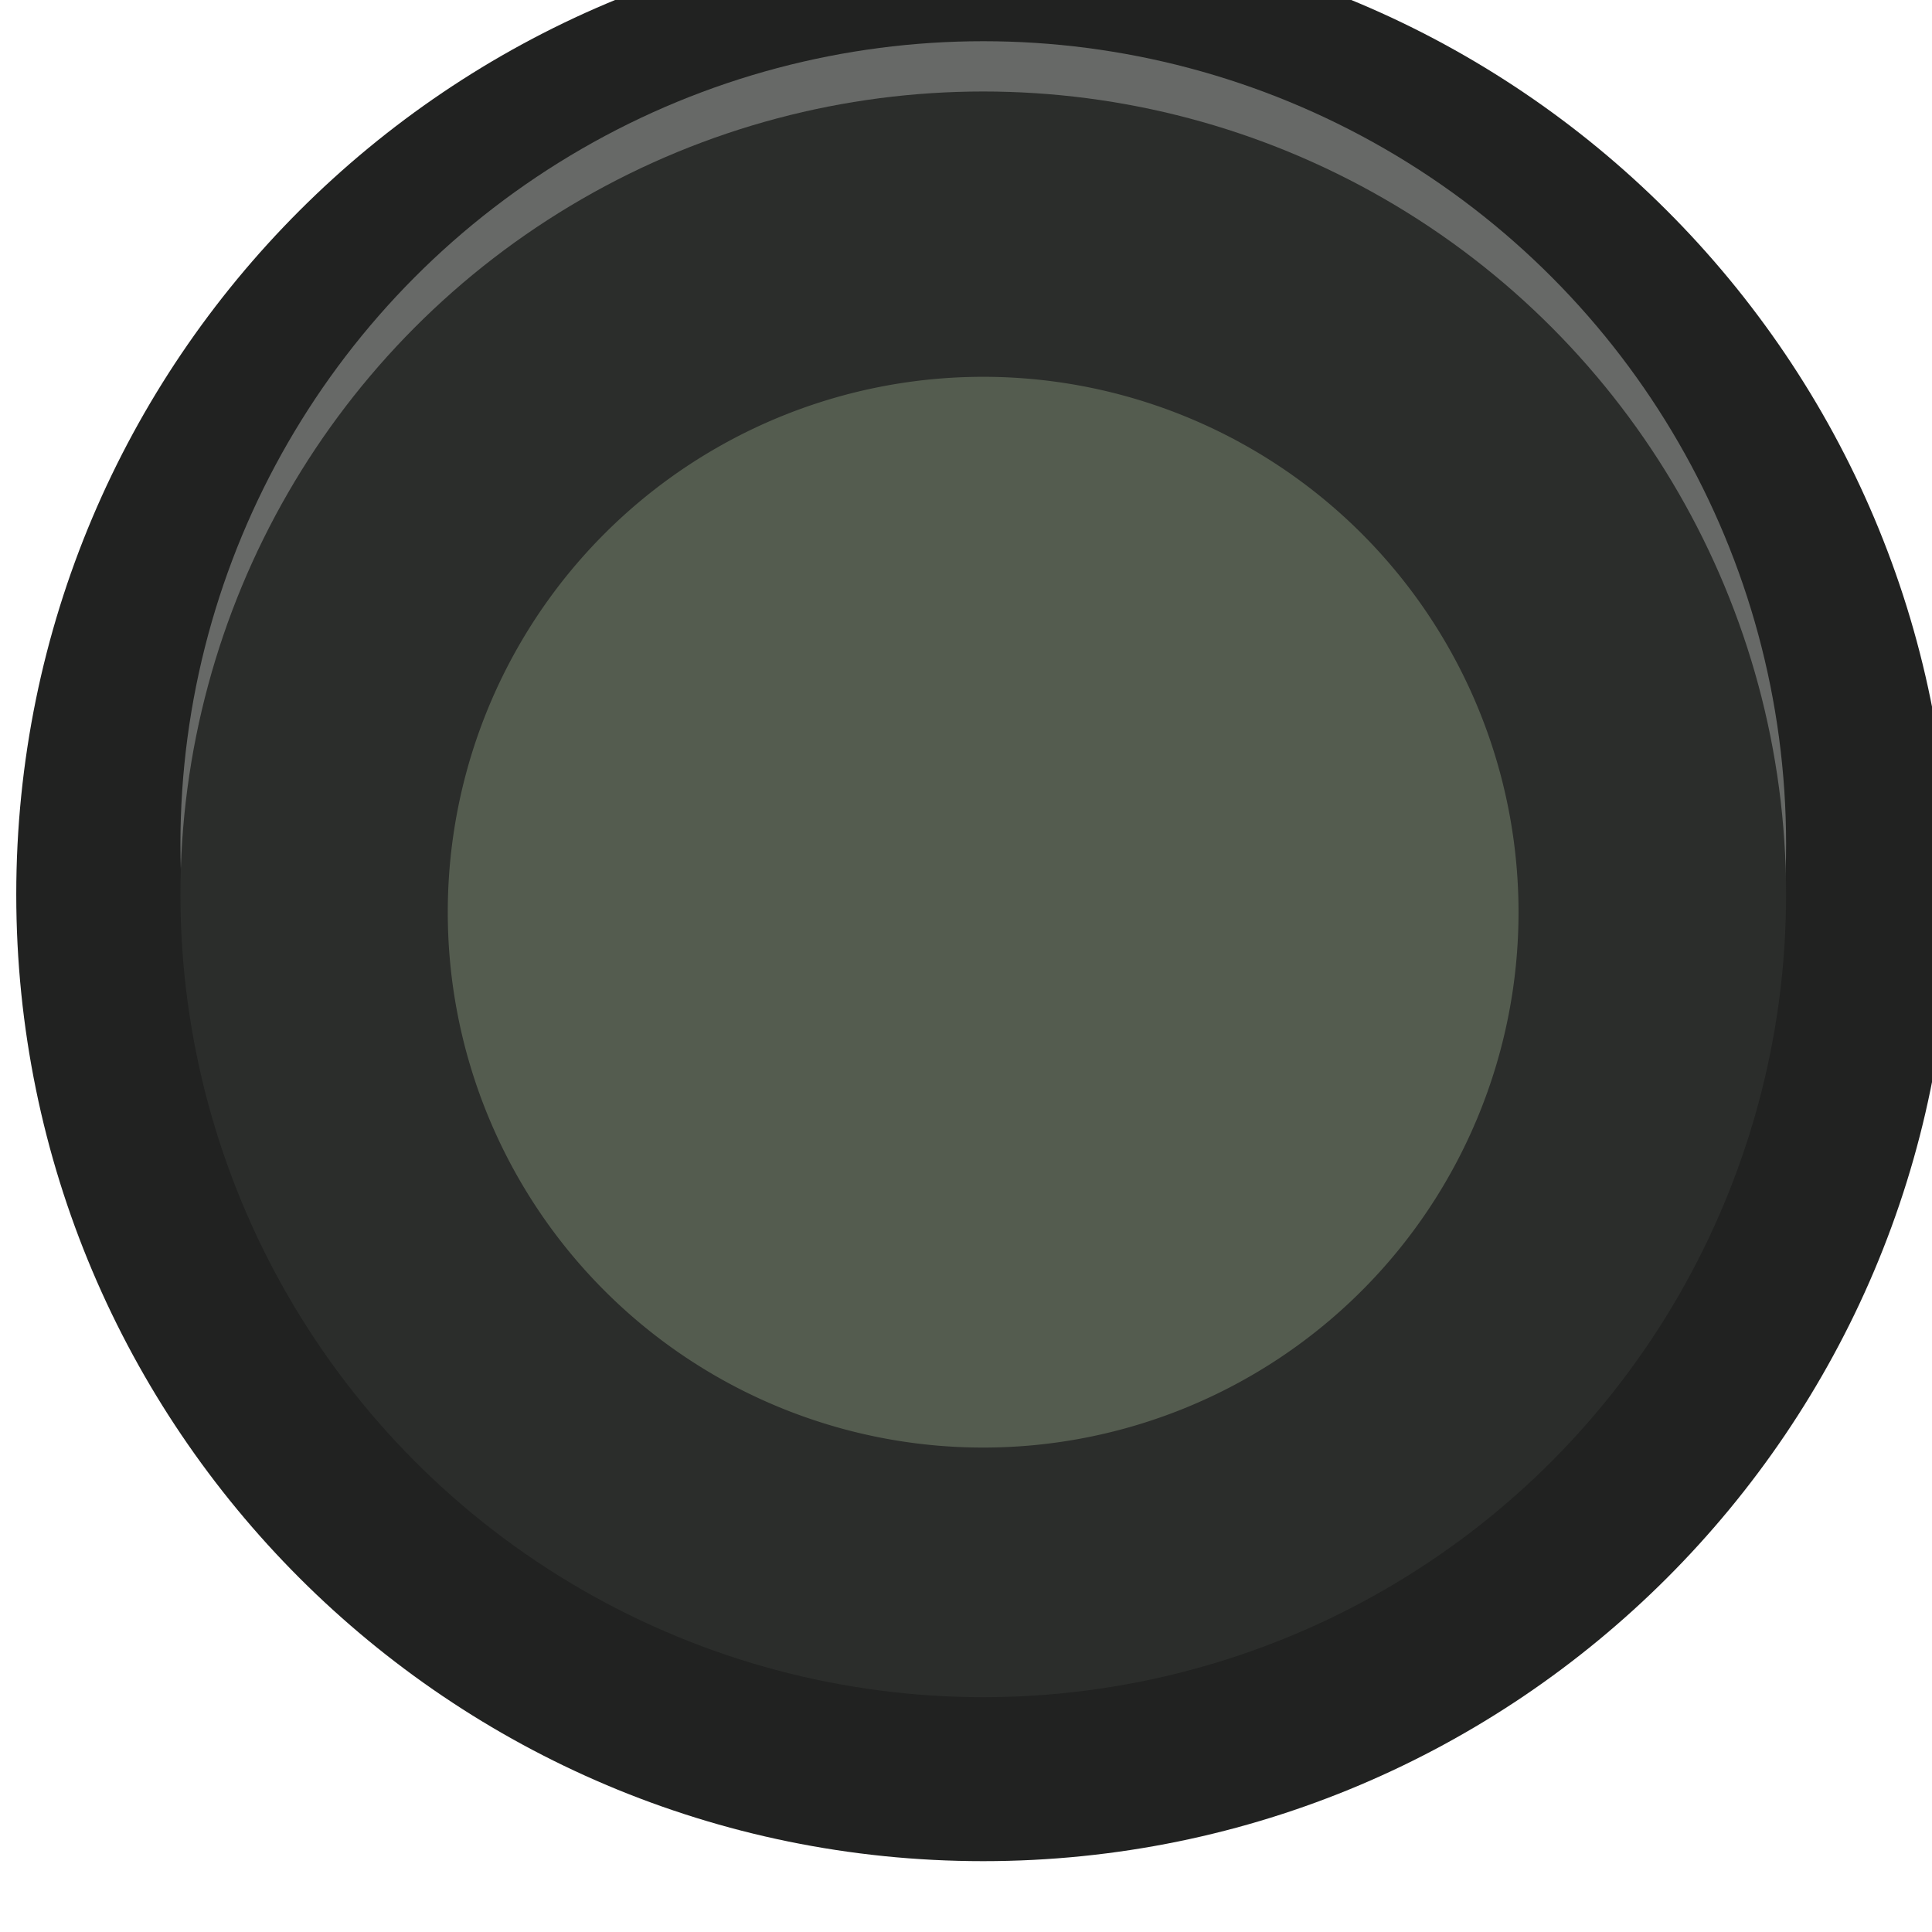 <?xml version="1.0" encoding="UTF-8" standalone="no"?>
<svg
   xmlns:dc="http://purl.org/dc/elements/1.1/"
   xmlns:cc="http://creativecommons.org/ns#"
   xmlns:rdf="http://www.w3.org/1999/02/22-rdf-syntax-ns#"
   xmlns:svg="http://www.w3.org/2000/svg"
   xmlns="http://www.w3.org/2000/svg"
   xmlns:sodipodi="http://sodipodi.sourceforge.net/DTD/sodipodi-0.dtd"
   xmlns:inkscape="http://www.inkscape.org/namespaces/inkscape"
   width="5.419mm"
   height="5.418mm"
   viewBox="0 0 5.419 5.418"
   version="1.1"
   id="svg12484"
   inkscape:version="1.0 (4035a4fb49, 2020-05-01)"
   sodipodi:docname="TL1105_0.svg">
  <defs
     id="defs12478" />
  <sodipodi:namedview
     id="base"
     pagecolor="#ffffff"
     bordercolor="#666666"
     borderopacity="1.0"
     inkscape:pageopacity="0.0"
     inkscape:pageshadow="2"
     inkscape:zoom="9.9097344"
     inkscape:cx="4.5384235"
     inkscape:cy="10.676358"
     inkscape:document-units="mm"
     inkscape:current-layer="g12430"
     showgrid="false"
     fit-margin-top="0"
     fit-margin-left="0"
     fit-margin-right="0"
     fit-margin-bottom="0"
     inkscape:window-width="1600"
     inkscape:window-height="882"
     inkscape:window-x="0"
     inkscape:window-y="27"
     inkscape:window-maximized="0"
     units="mm"
     inkscape:document-rotation="0" />
  <g
     inkscape:label="Layer 1"
     inkscape:groupmode="layer"
     id="layer1"
     transform="translate(-86.842,-107.222)">
    <g
       transform="matrix(0.156,0,0,-0.156,44.617,295.363)"
       id="g12430"
       style="stroke-width:2.264">
      <g
         transform="matrix(1.28,0,0,1.28,305.738,1189.951)"
         id="g5959-5"
         style="stroke-width:2.264">
        <path
           inkscape:connector-curvature="0"
           id="path5961-3"
           style="fill:#212221;fill-opacity:1;fill-rule:nonzero;stroke:none;stroke-width:2.264"
           d="m 0,0 c 0,-7.5 -6.083,-13.58 -13.584,-13.58 -7.5,0 -13.582,6.08 -13.582,13.58 0,7.503 6.082,13.582 13.582,13.582 C -6.083,13.582 0,7.503 0,0" />
      </g>
      <circle
         style="opacity:1;vector-effect:none;fill:#676967;fill-opacity:1;fill-rule:nonzero;stroke:none;stroke-width:2.898;stroke-linecap:butt;stroke-linejoin:miter;stroke-miterlimit:4;stroke-dasharray:none;stroke-dashoffset:0;stroke-opacity:1"
         id="circle12436"
         cx="288.352"
         cy="-1190.856"
         r="14.435"
         transform="scale(1,-1)" />
      <circle
         transform="scale(1,-1)"
         r="14.435"
         cy="-1189.952"
         cx="288.352"
         id="path12411"
         style="opacity:1;vector-effect:none;fill:#2b2d2b;fill-opacity:1;fill-rule:nonzero;stroke:none;stroke-width:2.898;stroke-linecap:butt;stroke-linejoin:miter;stroke-miterlimit:4;stroke-dasharray:none;stroke-dashoffset:0;stroke-opacity:1" />
      <path
         id="path844"
         style="opacity:0.994;fill:#555d50;fill-opacity:1;stroke-width:1.701;stop-color:#000000"
         d="m 297.976,1189.631 a 9.626,9.626 0 0 0 -9.626,-9.626 9.626,9.626 0 0 0 -9.626,9.626 9.626,9.626 0 0 0 9.626,9.626 9.626,9.626 0 0 0 9.626,-9.626 z" />
    </g>
  </g>
</svg>
